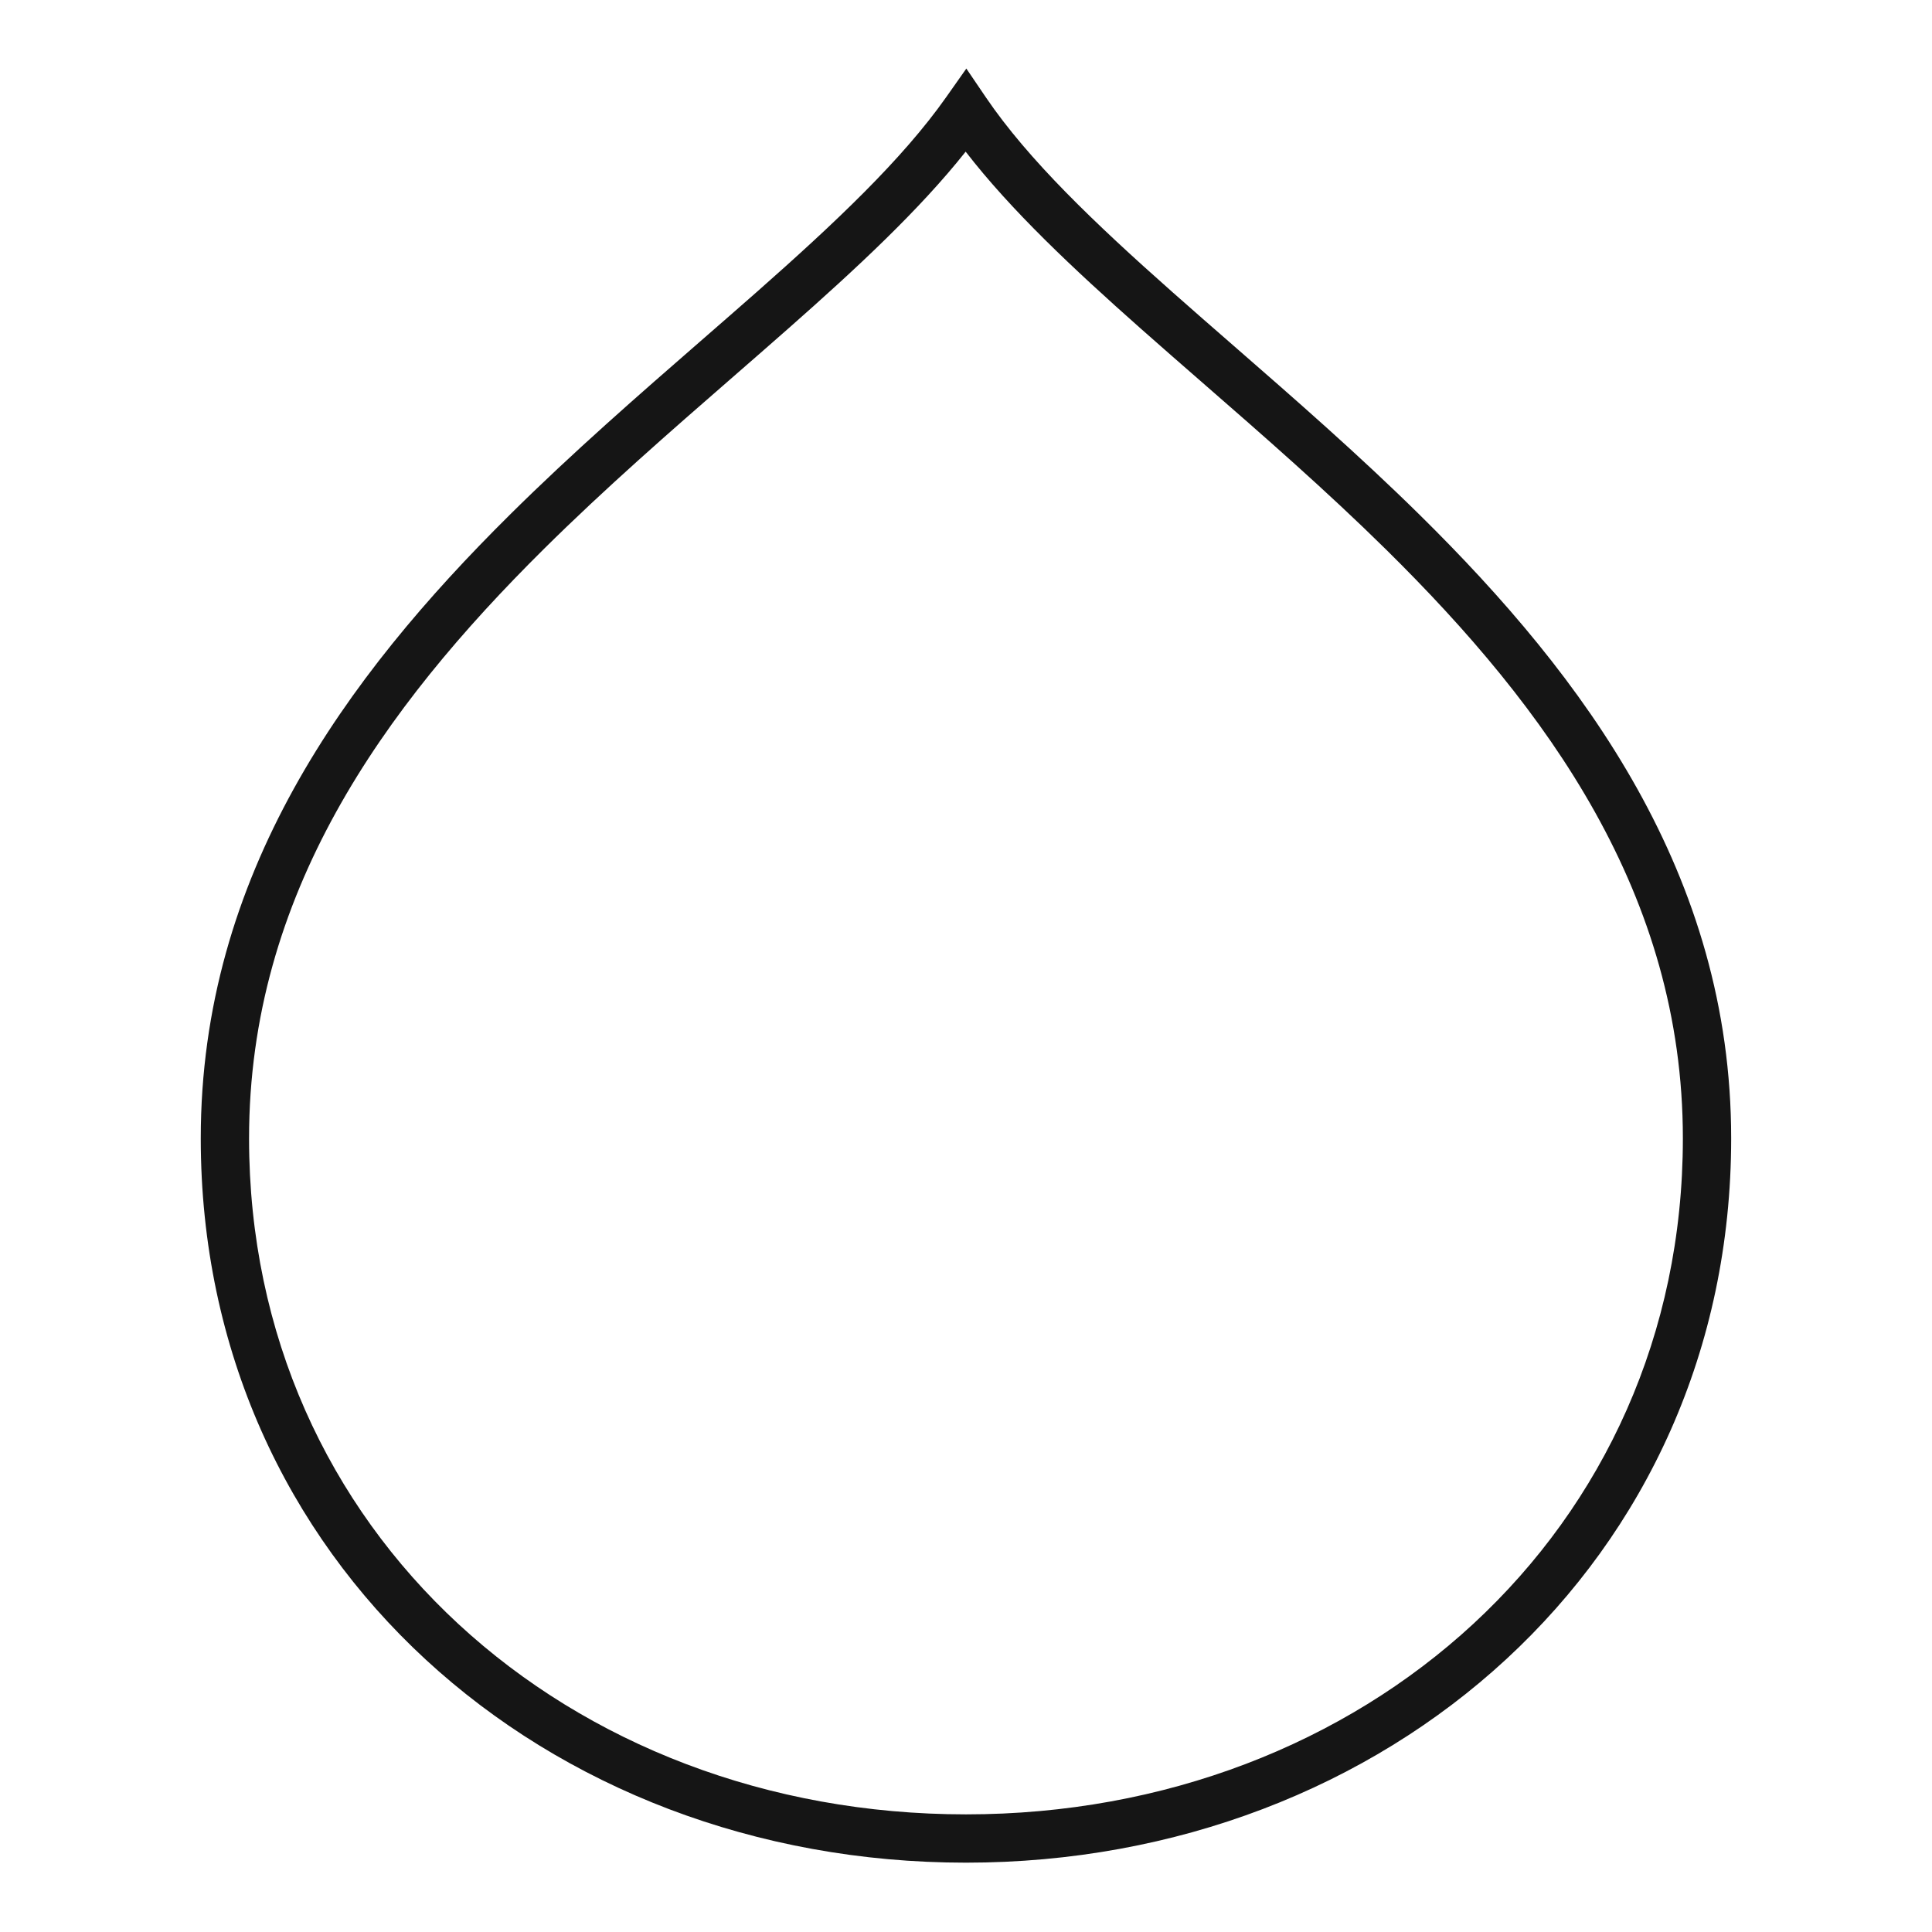<svg width="80" height="80" viewBox="0 0 80 80" fill="none" xmlns="http://www.w3.org/2000/svg">
<path fill-rule="evenodd" clip-rule="evenodd" d="M40.014 2.839L40.826 4.035C42.582 6.621 45.328 9.243 48.553 12.1C49.367 12.822 50.212 13.558 51.075 14.31C53.591 16.503 56.262 18.831 58.796 21.329C65.609 28.046 71.684 36.225 71.684 47.137C71.684 64.657 57.411 77.129 39.999 77.129C22.587 77.129 8.313 64.698 8.313 47.137C8.313 36.228 14.324 28.04 21.11 21.316C23.716 18.733 26.47 16.335 29.061 14.079C29.84 13.4 30.604 12.735 31.345 12.082C34.581 9.226 37.362 6.604 39.181 4.021L40.014 2.839ZM22.517 22.736C15.855 29.338 10.313 37.038 10.313 47.137C10.313 63.447 23.54 75.129 39.999 75.129C56.457 75.129 69.684 63.408 69.684 47.137C69.684 37.041 64.086 29.353 57.392 22.753C54.906 20.303 52.303 18.034 49.798 15.851C48.926 15.091 48.066 14.341 47.226 13.597C44.437 11.125 41.867 8.714 39.986 6.28C38.062 8.703 35.469 11.11 32.668 13.581C31.907 14.252 31.13 14.93 30.343 15.615C27.76 17.864 25.073 20.204 22.517 22.736Z" fill="#151515"/>
</svg>
